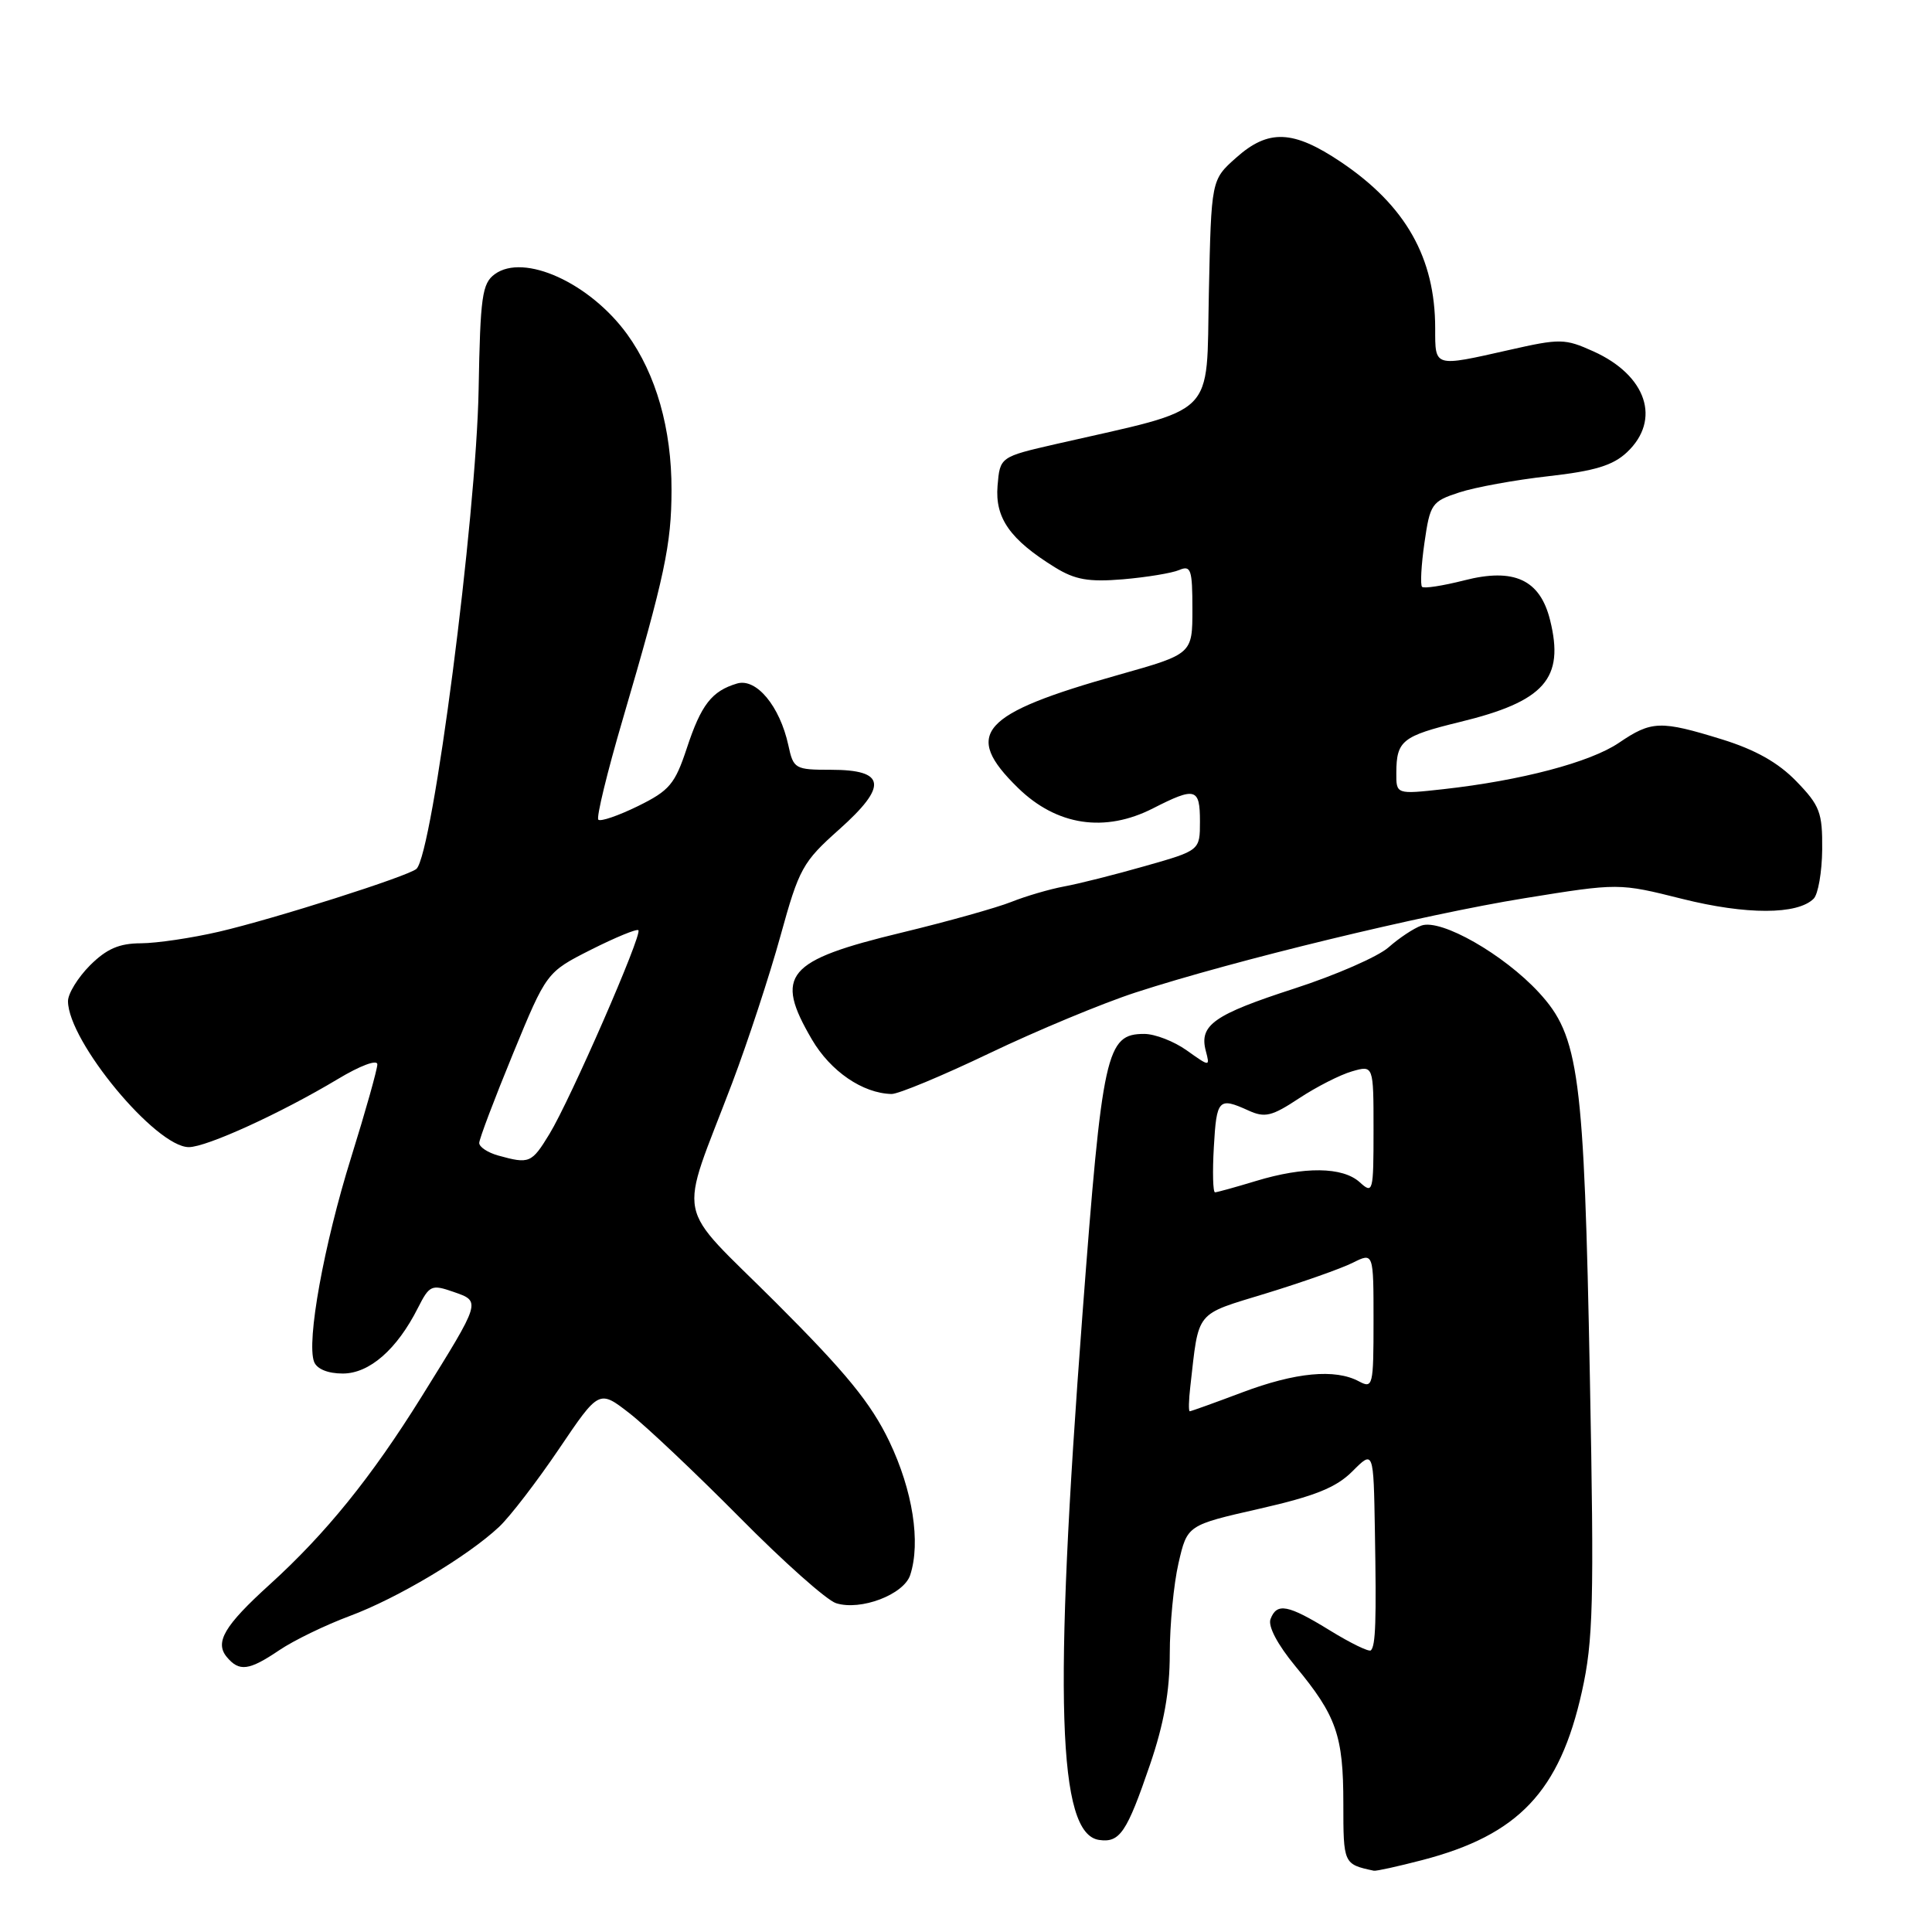 <?xml version="1.0" encoding="UTF-8" standalone="no"?>
<!DOCTYPE svg PUBLIC "-//W3C//DTD SVG 1.1//EN" "http://www.w3.org/Graphics/SVG/1.1/DTD/svg11.dtd" >
<svg xmlns="http://www.w3.org/2000/svg" xmlns:xlink="http://www.w3.org/1999/xlink" version="1.1" viewBox="0 0 256 256">
 <g >
 <path fill="currentColor"
d=" M 188.46 246.47 C 201.21 243.15 206.66 237.39 209.61 224.15 C 211.11 217.42 211.24 212.43 210.67 182.64 C 209.90 142.19 209.25 137.31 203.91 131.51 C 199.24 126.45 190.95 121.72 188.35 122.64 C 187.33 123.00 185.38 124.30 184.00 125.52 C 182.62 126.75 177.00 129.21 171.50 130.99 C 160.85 134.44 158.88 135.83 159.77 139.23 C 160.33 141.37 160.33 141.37 157.26 139.19 C 155.57 137.98 153.03 137.00 151.62 137.00 C 146.58 137.00 146.07 139.28 143.43 174.17 C 139.58 225.07 140.15 243.00 145.63 243.80 C 148.38 244.20 149.30 242.84 152.38 233.83 C 154.23 228.42 155.00 224.10 155.00 219.16 C 155.00 215.31 155.52 209.89 156.16 207.12 C 157.32 202.09 157.32 202.09 166.87 199.92 C 174.25 198.24 177.05 197.11 179.21 194.95 C 182.00 192.15 182.00 192.15 182.18 202.83 C 182.39 214.86 182.28 218.05 181.65 218.68 C 181.41 218.92 178.98 217.74 176.25 216.06 C 170.64 212.61 169.19 212.33 168.35 214.54 C 167.99 215.48 169.28 217.92 171.65 220.79 C 177.09 227.36 178.00 229.96 178.00 238.97 C 178.00 246.98 178.02 247.02 182.04 247.88 C 182.34 247.95 185.23 247.31 188.46 246.47 Z  M 37.02 218.65 C 38.93 217.36 43.12 215.33 46.31 214.14 C 52.64 211.79 61.96 206.23 66.13 202.32 C 67.57 200.97 71.14 196.32 74.07 191.99 C 79.38 184.13 79.38 184.13 83.44 187.29 C 85.67 189.03 92.23 195.24 98.02 201.08 C 103.80 206.93 109.54 212.04 110.78 212.43 C 114.04 213.47 119.77 211.29 120.61 208.69 C 122.02 204.35 120.94 197.49 117.84 191.00 C 115.40 185.92 112.13 181.91 102.83 172.62 C 89.18 158.99 89.86 162.39 97.02 143.50 C 99.10 138.00 101.98 129.22 103.42 124.00 C 105.88 115.08 106.35 114.22 111.19 109.91 C 117.67 104.13 117.38 102.00 110.11 102.00 C 105.34 102.00 105.13 101.88 104.46 98.75 C 103.33 93.56 100.21 89.81 97.66 90.57 C 94.30 91.57 92.90 93.39 91.00 99.16 C 89.43 103.90 88.71 104.76 84.52 106.82 C 81.92 108.09 79.57 108.90 79.28 108.61 C 79.00 108.33 80.45 102.34 82.52 95.30 C 88.08 76.33 88.97 72.16 88.98 64.93 C 89.00 56.84 86.94 49.60 83.11 44.30 C 78.16 37.48 69.42 33.51 65.56 36.33 C 63.88 37.56 63.64 39.29 63.42 51.61 C 63.11 68.61 57.34 113.16 55.18 115.13 C 54.13 116.09 36.29 121.77 29.00 123.46 C 25.42 124.29 20.78 124.98 18.67 124.99 C 15.79 125.00 14.13 125.72 11.92 127.92 C 10.32 129.53 9.00 131.67 9.01 132.67 C 9.04 137.99 20.65 152.00 25.02 152.00 C 27.38 152.00 37.23 147.50 44.75 142.99 C 47.72 141.20 50.00 140.35 50.00 141.03 C 50.00 141.68 48.44 147.23 46.53 153.36 C 42.91 164.95 40.59 177.77 41.62 180.45 C 41.99 181.40 43.44 182.00 45.42 182.00 C 48.95 182.00 52.60 178.81 55.38 173.30 C 56.90 170.30 57.18 170.17 60.06 171.17 C 63.76 172.46 63.81 172.29 55.86 185.07 C 49.21 195.75 43.17 203.22 35.68 210.01 C 29.74 215.40 28.43 217.61 30.05 219.56 C 31.70 221.54 32.98 221.38 37.02 218.65 Z  M 131.13 139.55 C 137.38 136.56 146.10 132.93 150.50 131.50 C 163.50 127.27 188.57 121.19 202.00 119.02 C 214.50 117.00 214.50 117.00 222.92 119.11 C 231.40 121.23 238.18 121.22 240.32 119.08 C 240.91 118.49 241.42 115.56 241.45 112.56 C 241.49 107.67 241.15 106.75 238.03 103.53 C 235.62 101.04 232.59 99.34 228.17 97.97 C 220.01 95.45 218.84 95.49 214.51 98.43 C 210.71 101.01 201.52 103.43 191.25 104.57 C 185.00 105.26 185.00 105.26 185.02 102.38 C 185.04 98.14 185.81 97.53 193.43 95.67 C 204.67 92.94 207.33 89.93 205.39 82.15 C 204.06 76.80 200.61 75.21 194.02 76.90 C 191.19 77.62 188.68 78.01 188.43 77.76 C 188.18 77.51 188.32 74.87 188.75 71.90 C 189.49 66.76 189.71 66.44 193.36 65.25 C 195.46 64.56 200.78 63.59 205.17 63.10 C 211.30 62.41 213.72 61.68 215.58 59.93 C 220.15 55.63 218.19 49.74 211.14 46.56 C 207.35 44.85 206.73 44.84 199.94 46.38 C 189.96 48.63 190.17 48.69 190.17 43.52 C 190.17 34.15 186.26 27.25 177.70 21.48 C 171.35 17.21 168.07 17.07 163.77 20.92 C 160.50 23.83 160.50 23.83 160.18 38.82 C 159.82 55.59 161.51 53.91 140.00 58.82 C 132.50 60.54 132.50 60.54 132.18 64.38 C 131.83 68.65 133.84 71.50 139.79 75.18 C 142.45 76.82 144.24 77.14 148.81 76.76 C 151.94 76.49 155.29 75.94 156.25 75.53 C 157.80 74.87 158.00 75.45 158.00 80.72 C 158.00 86.66 158.00 86.66 148.25 89.41 C 129.86 94.59 127.53 97.21 134.89 104.40 C 140.02 109.41 146.39 110.37 152.78 107.11 C 158.41 104.24 159.00 104.41 159.00 108.85 C 159.00 112.69 159.00 112.69 151.75 114.75 C 147.76 115.89 142.93 117.11 141.00 117.46 C 139.07 117.82 135.93 118.74 134.00 119.51 C 132.07 120.28 125.55 122.11 119.50 123.57 C 104.13 127.28 102.56 129.16 107.59 137.75 C 110.06 141.96 114.31 144.87 118.13 144.96 C 119.02 144.98 124.87 142.55 131.13 139.55 Z  M 157.72 183.75 C 158.89 173.50 158.23 174.30 167.79 171.37 C 172.58 169.90 177.74 168.08 179.25 167.32 C 182.00 165.95 182.00 165.95 182.00 175.01 C 182.00 183.66 181.91 184.02 180.07 183.04 C 176.91 181.34 171.66 181.84 164.60 184.50 C 160.94 185.88 157.82 187.00 157.65 187.00 C 157.48 187.00 157.51 185.54 157.72 183.75 Z  M 160.84 152.00 C 161.20 145.63 161.47 145.35 165.43 147.15 C 167.60 148.14 168.52 147.92 172.12 145.54 C 174.42 144.02 177.58 142.41 179.15 141.96 C 182.00 141.14 182.00 141.14 182.00 149.72 C 182.00 157.98 181.93 158.25 180.17 156.65 C 177.90 154.60 172.83 154.54 166.41 156.49 C 163.71 157.31 161.28 157.98 161.00 157.99 C 160.72 158.00 160.65 155.30 160.84 152.00 Z  M 66.00 153.11 C 64.62 152.72 63.50 151.98 63.50 151.45 C 63.50 150.93 65.51 145.62 67.96 139.66 C 72.42 128.82 72.42 128.82 78.31 125.84 C 81.55 124.21 84.38 123.04 84.59 123.26 C 85.14 123.81 75.58 145.70 72.81 150.25 C 70.44 154.14 70.15 154.26 66.00 153.11 Z "/>
</g>
</svg>
